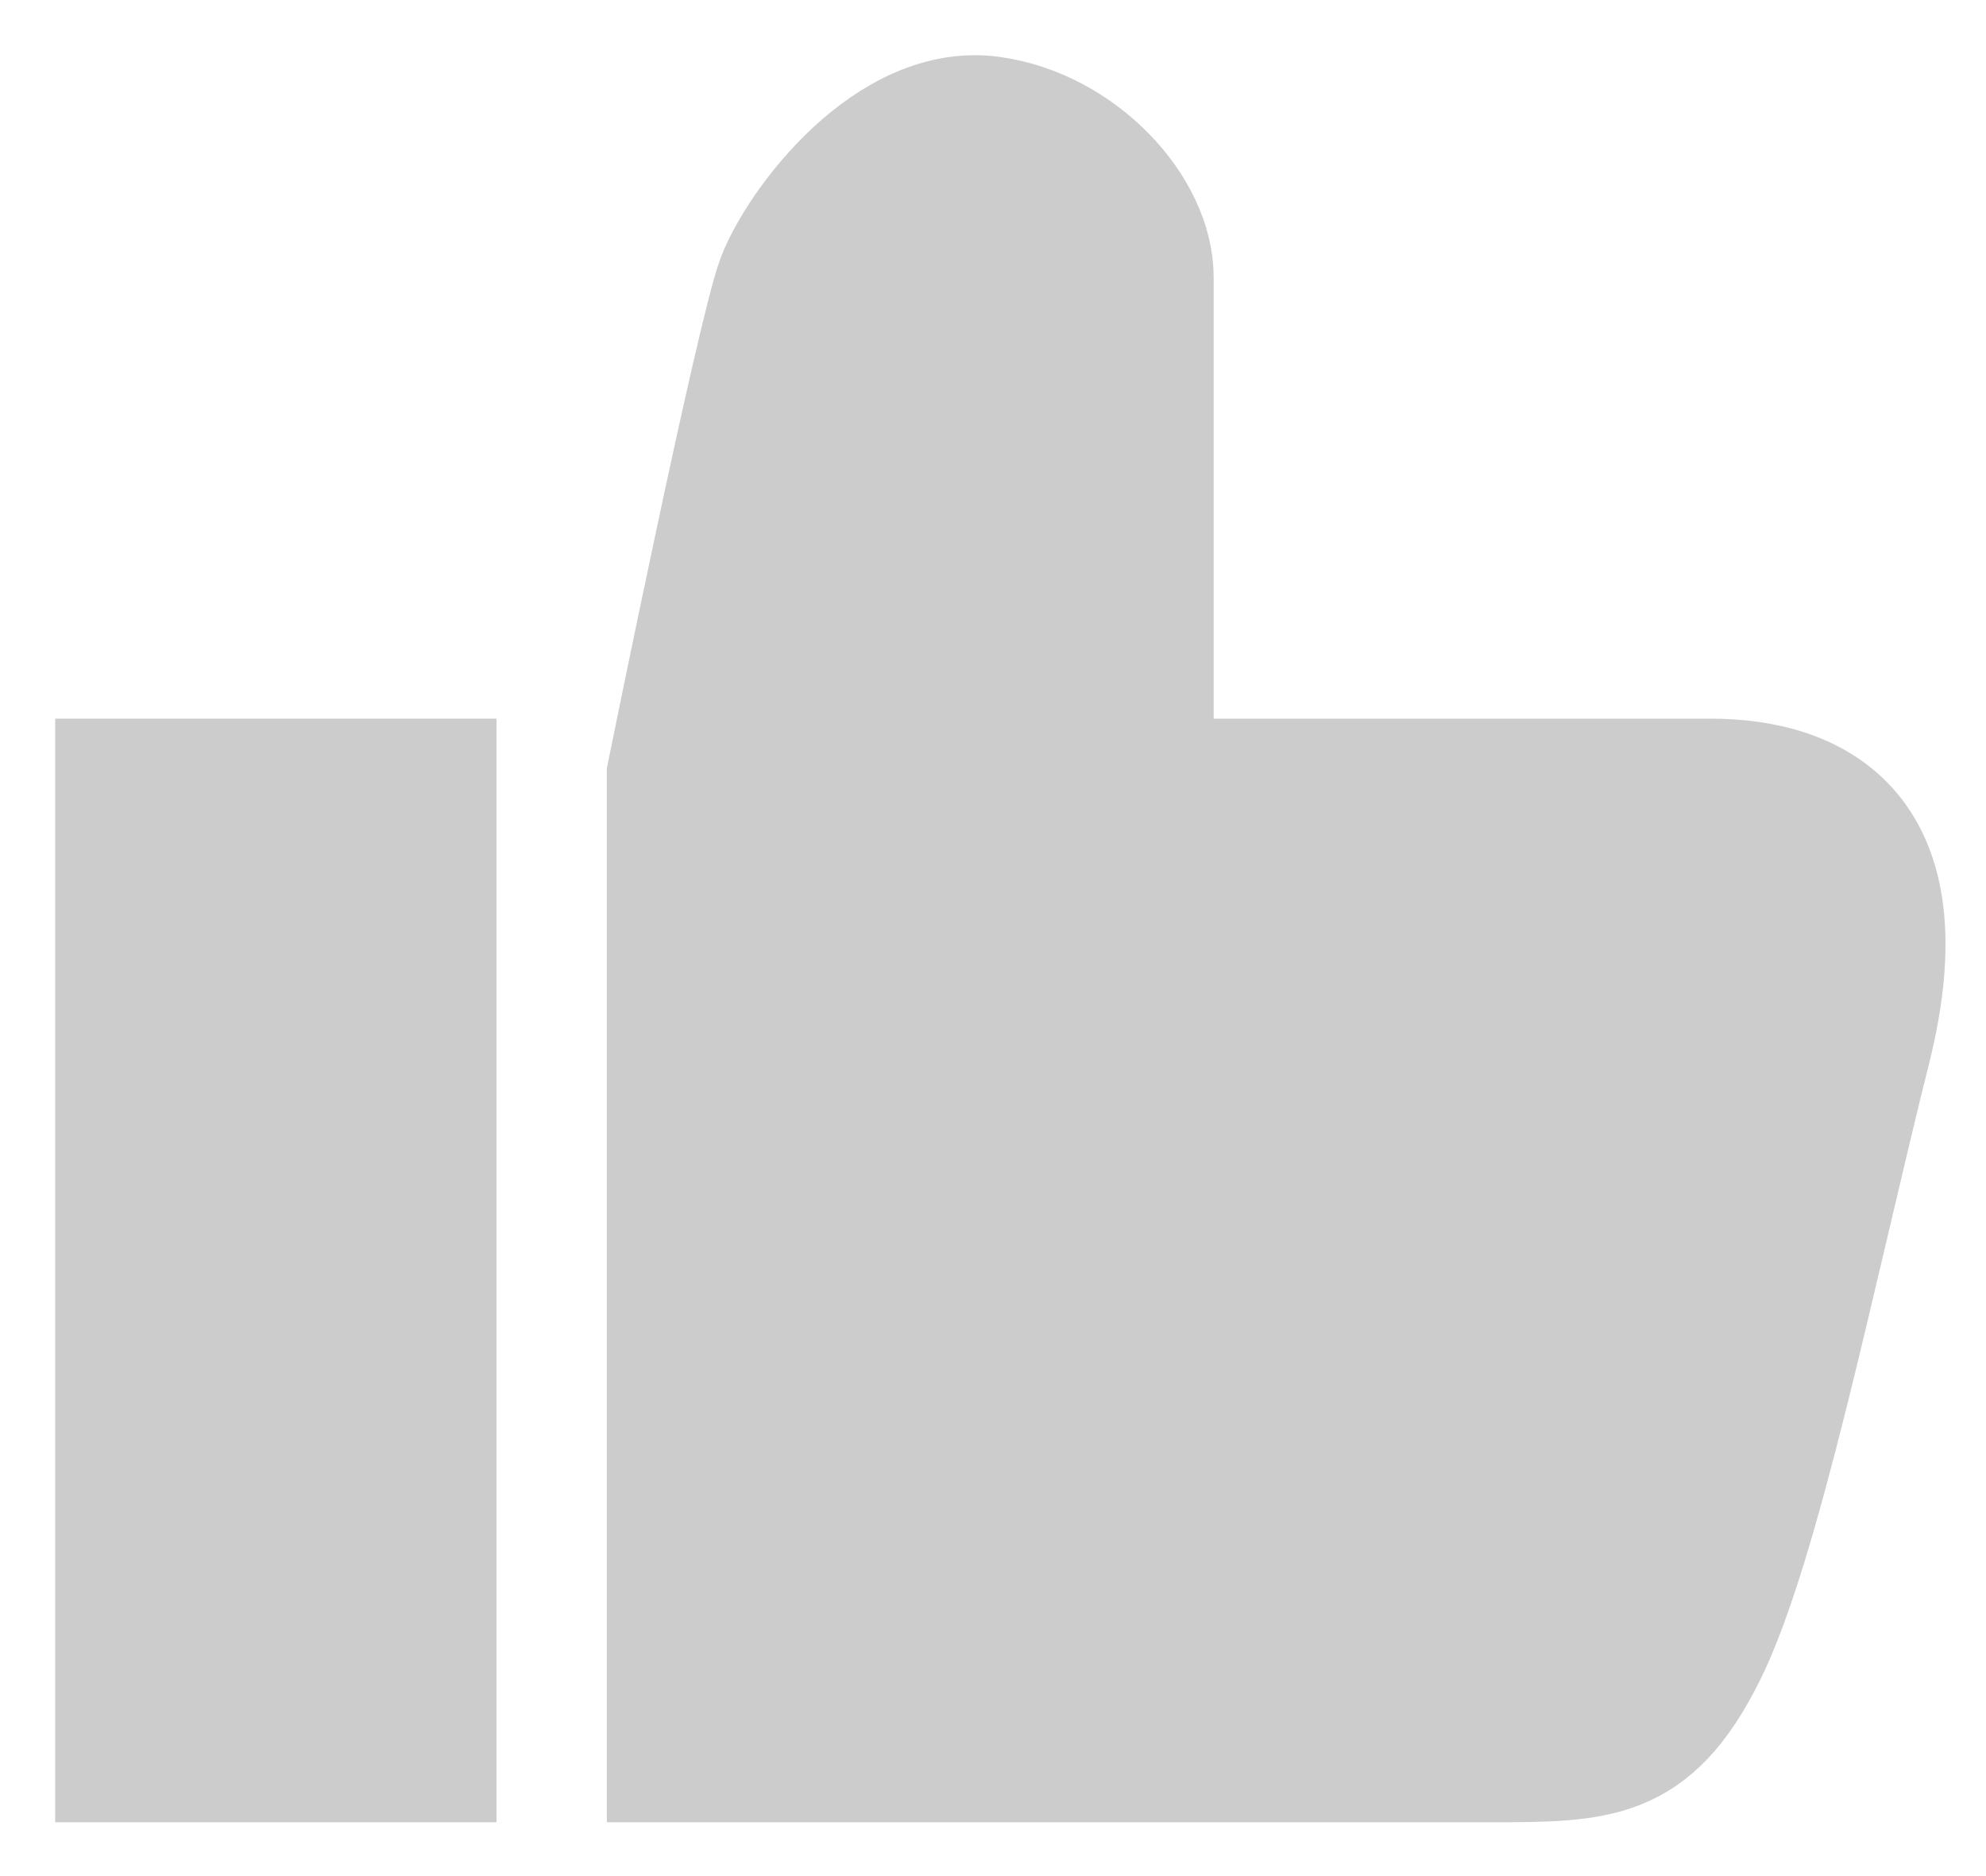 <svg width="18" height="17" viewBox="0 0 18 17" fill="none" xmlns="http://www.w3.org/2000/svg">
<path d="M4 7.012H1V16.012H4V7.012Z" fill="#CCCCCC"/>
<path d="M6 16.012V7.012C6 7.012 6.81 3.012 7 2.512C7.19 2.011 8.034 0.873 9 1.012C9.82 1.129 10.5 1.865 10.5 2.512V7.012H15.5C16.5 7.011 17.5 7.512 17 9.512C16.5 11.511 16 14.012 15.5 15.011C15 16.012 14.5 16.012 13.5 16.012H6Z" fill="#CCCCCC"/>
<path d="M4 7.012H1V16.012H4V7.012Z" stroke="#CCCCCC"/>
<path d="M6 16.012V7.012C6 7.012 6.81 3.012 7 2.512C7.19 2.011 8.034 0.873 9 1.012C9.82 1.129 10.5 1.865 10.5 2.512V7.012H15.5C16.5 7.011 17.5 7.512 17 9.512C16.5 11.511 16 14.012 15.5 15.011C15 16.012 14.5 16.012 13.5 16.012H6Z" stroke="#CCCCCC"/>
</svg>
